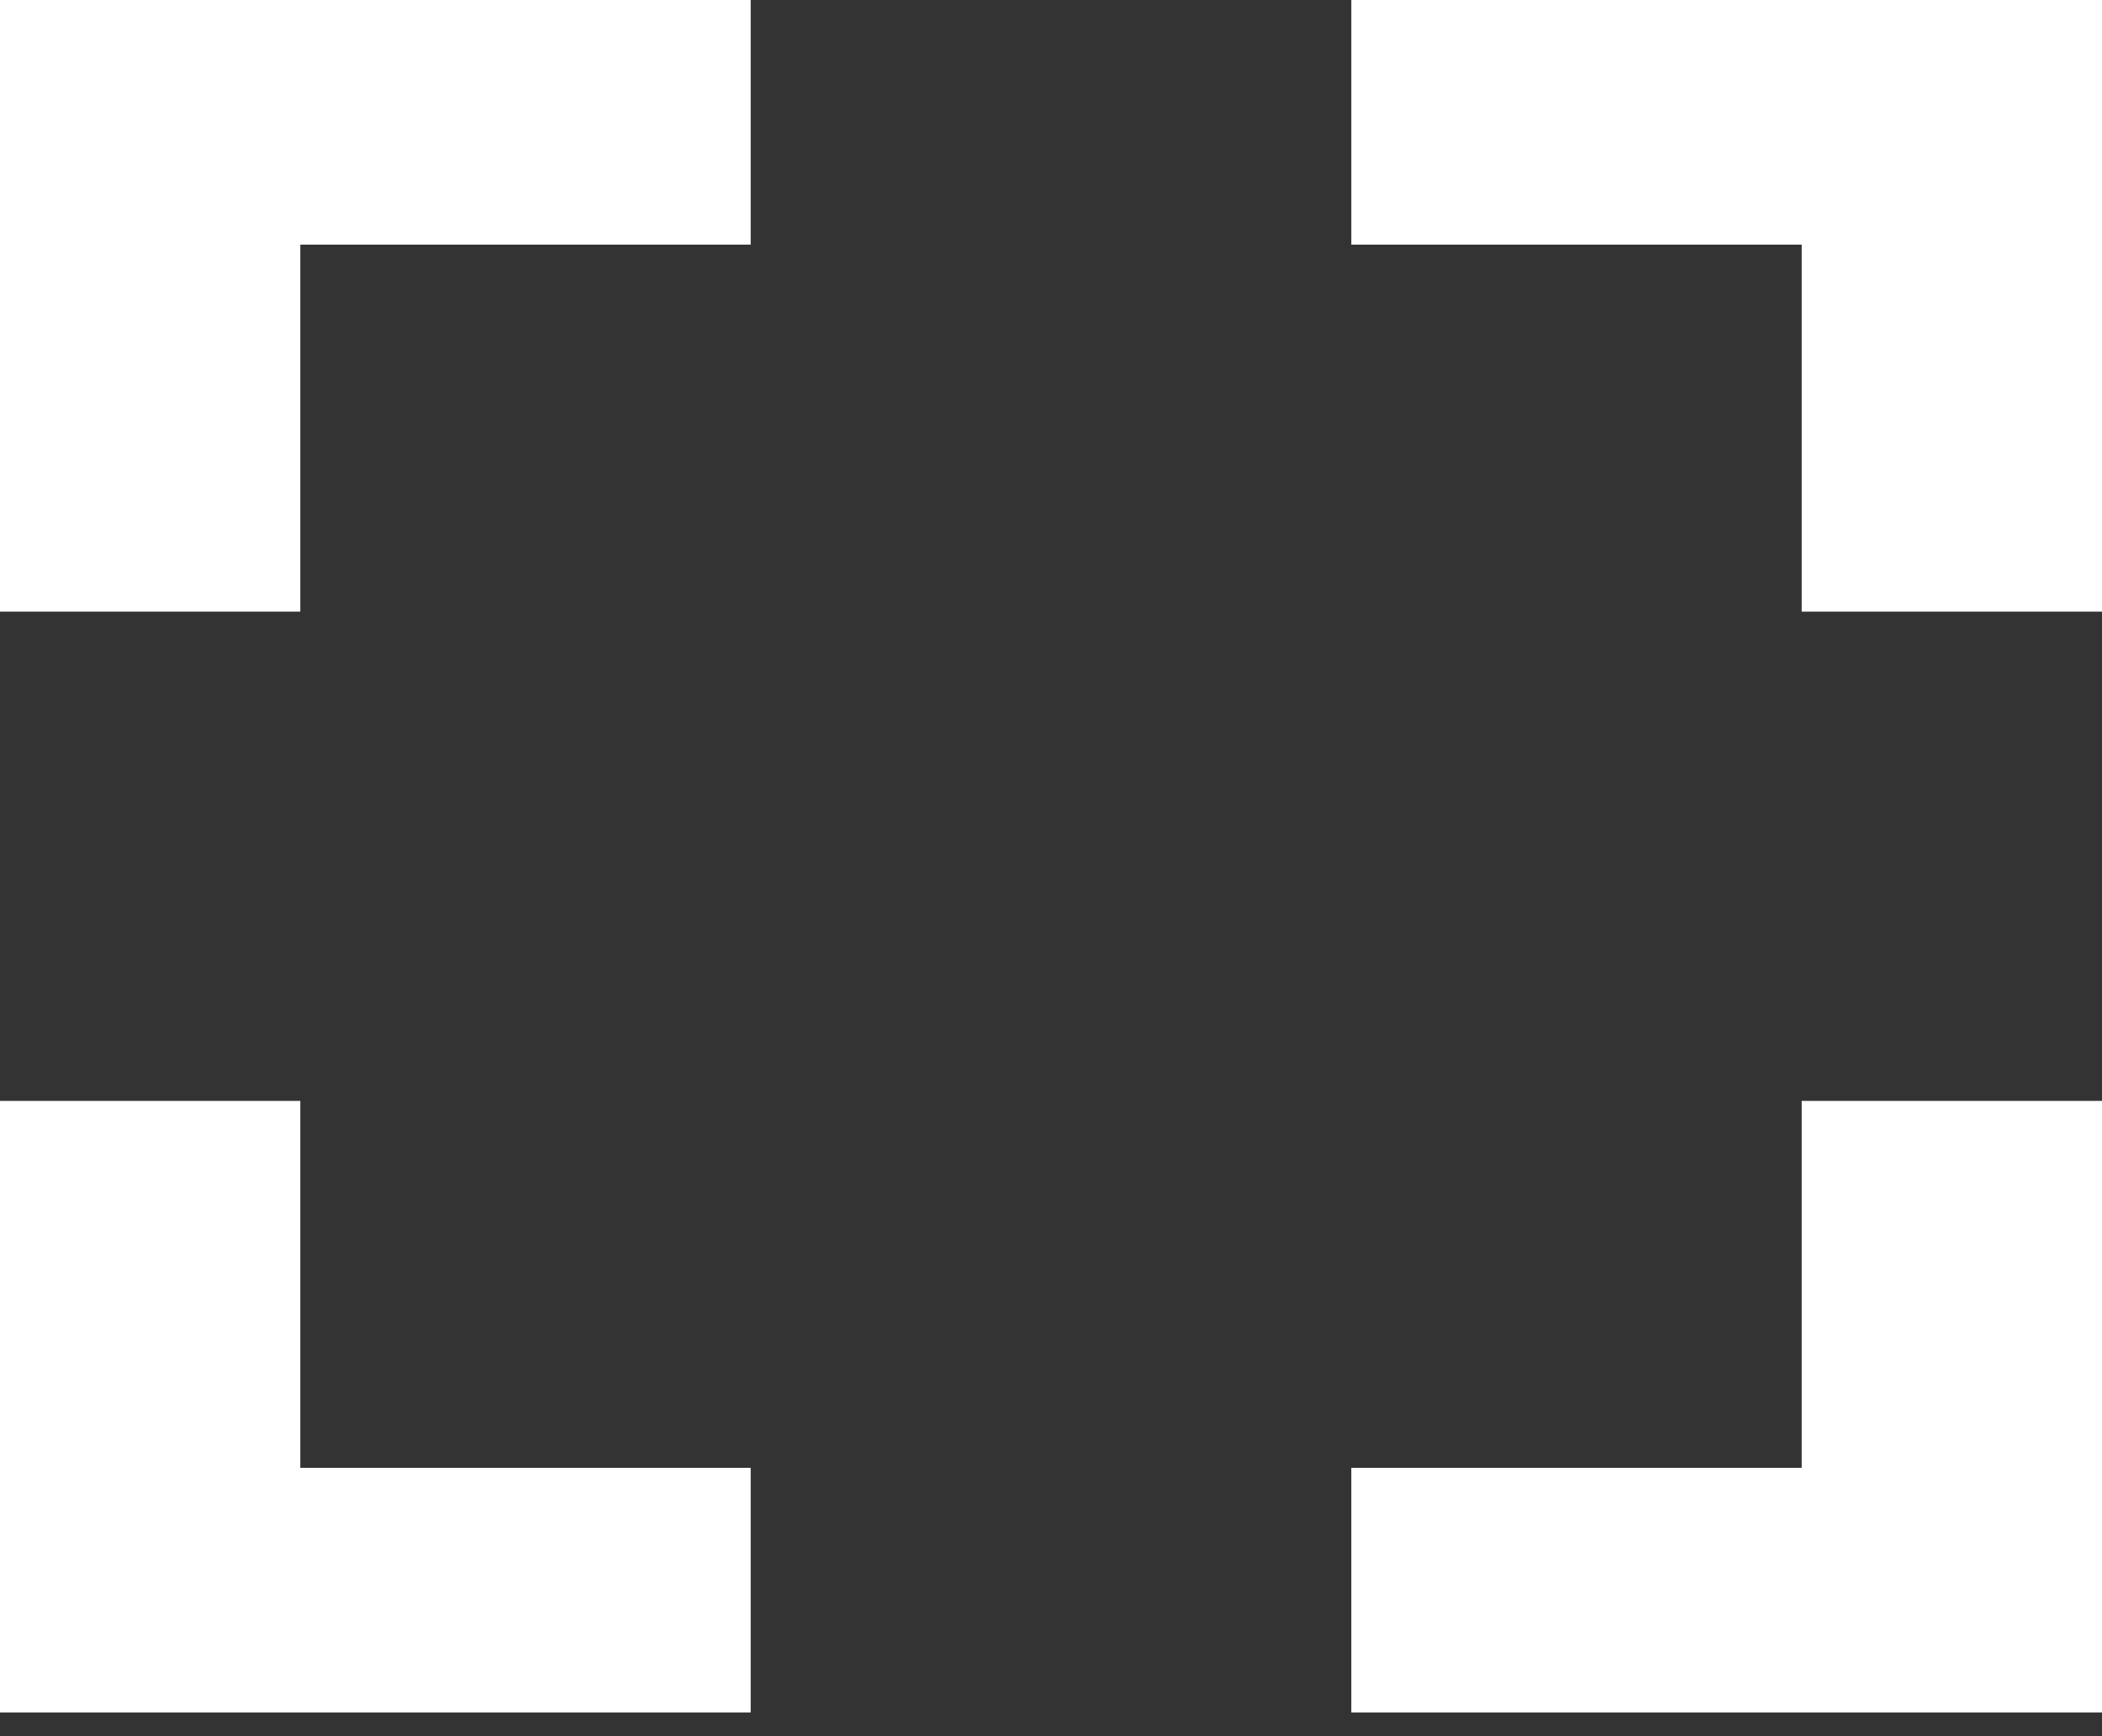 <svg xmlns="http://www.w3.org/2000/svg" width="23" height="19" viewBox="0 0 23 19">
    <rect x="0" y="0" width="23" height="19" fill="#333333" stroke="none"/>
    <path fill="#FFF" fill-rule="nonzero" d="M3.286 12.048H0v6.693h8.214v-2.678H3.286v-4.015zM0 6.693h3.286V2.677h4.928V0H0v6.693zm19.714 9.37h-4.928v2.678H23v-6.693h-3.286v4.015zM14.786 0v2.677h4.928v4.016H23V0h-8.214z"/>
</svg>
